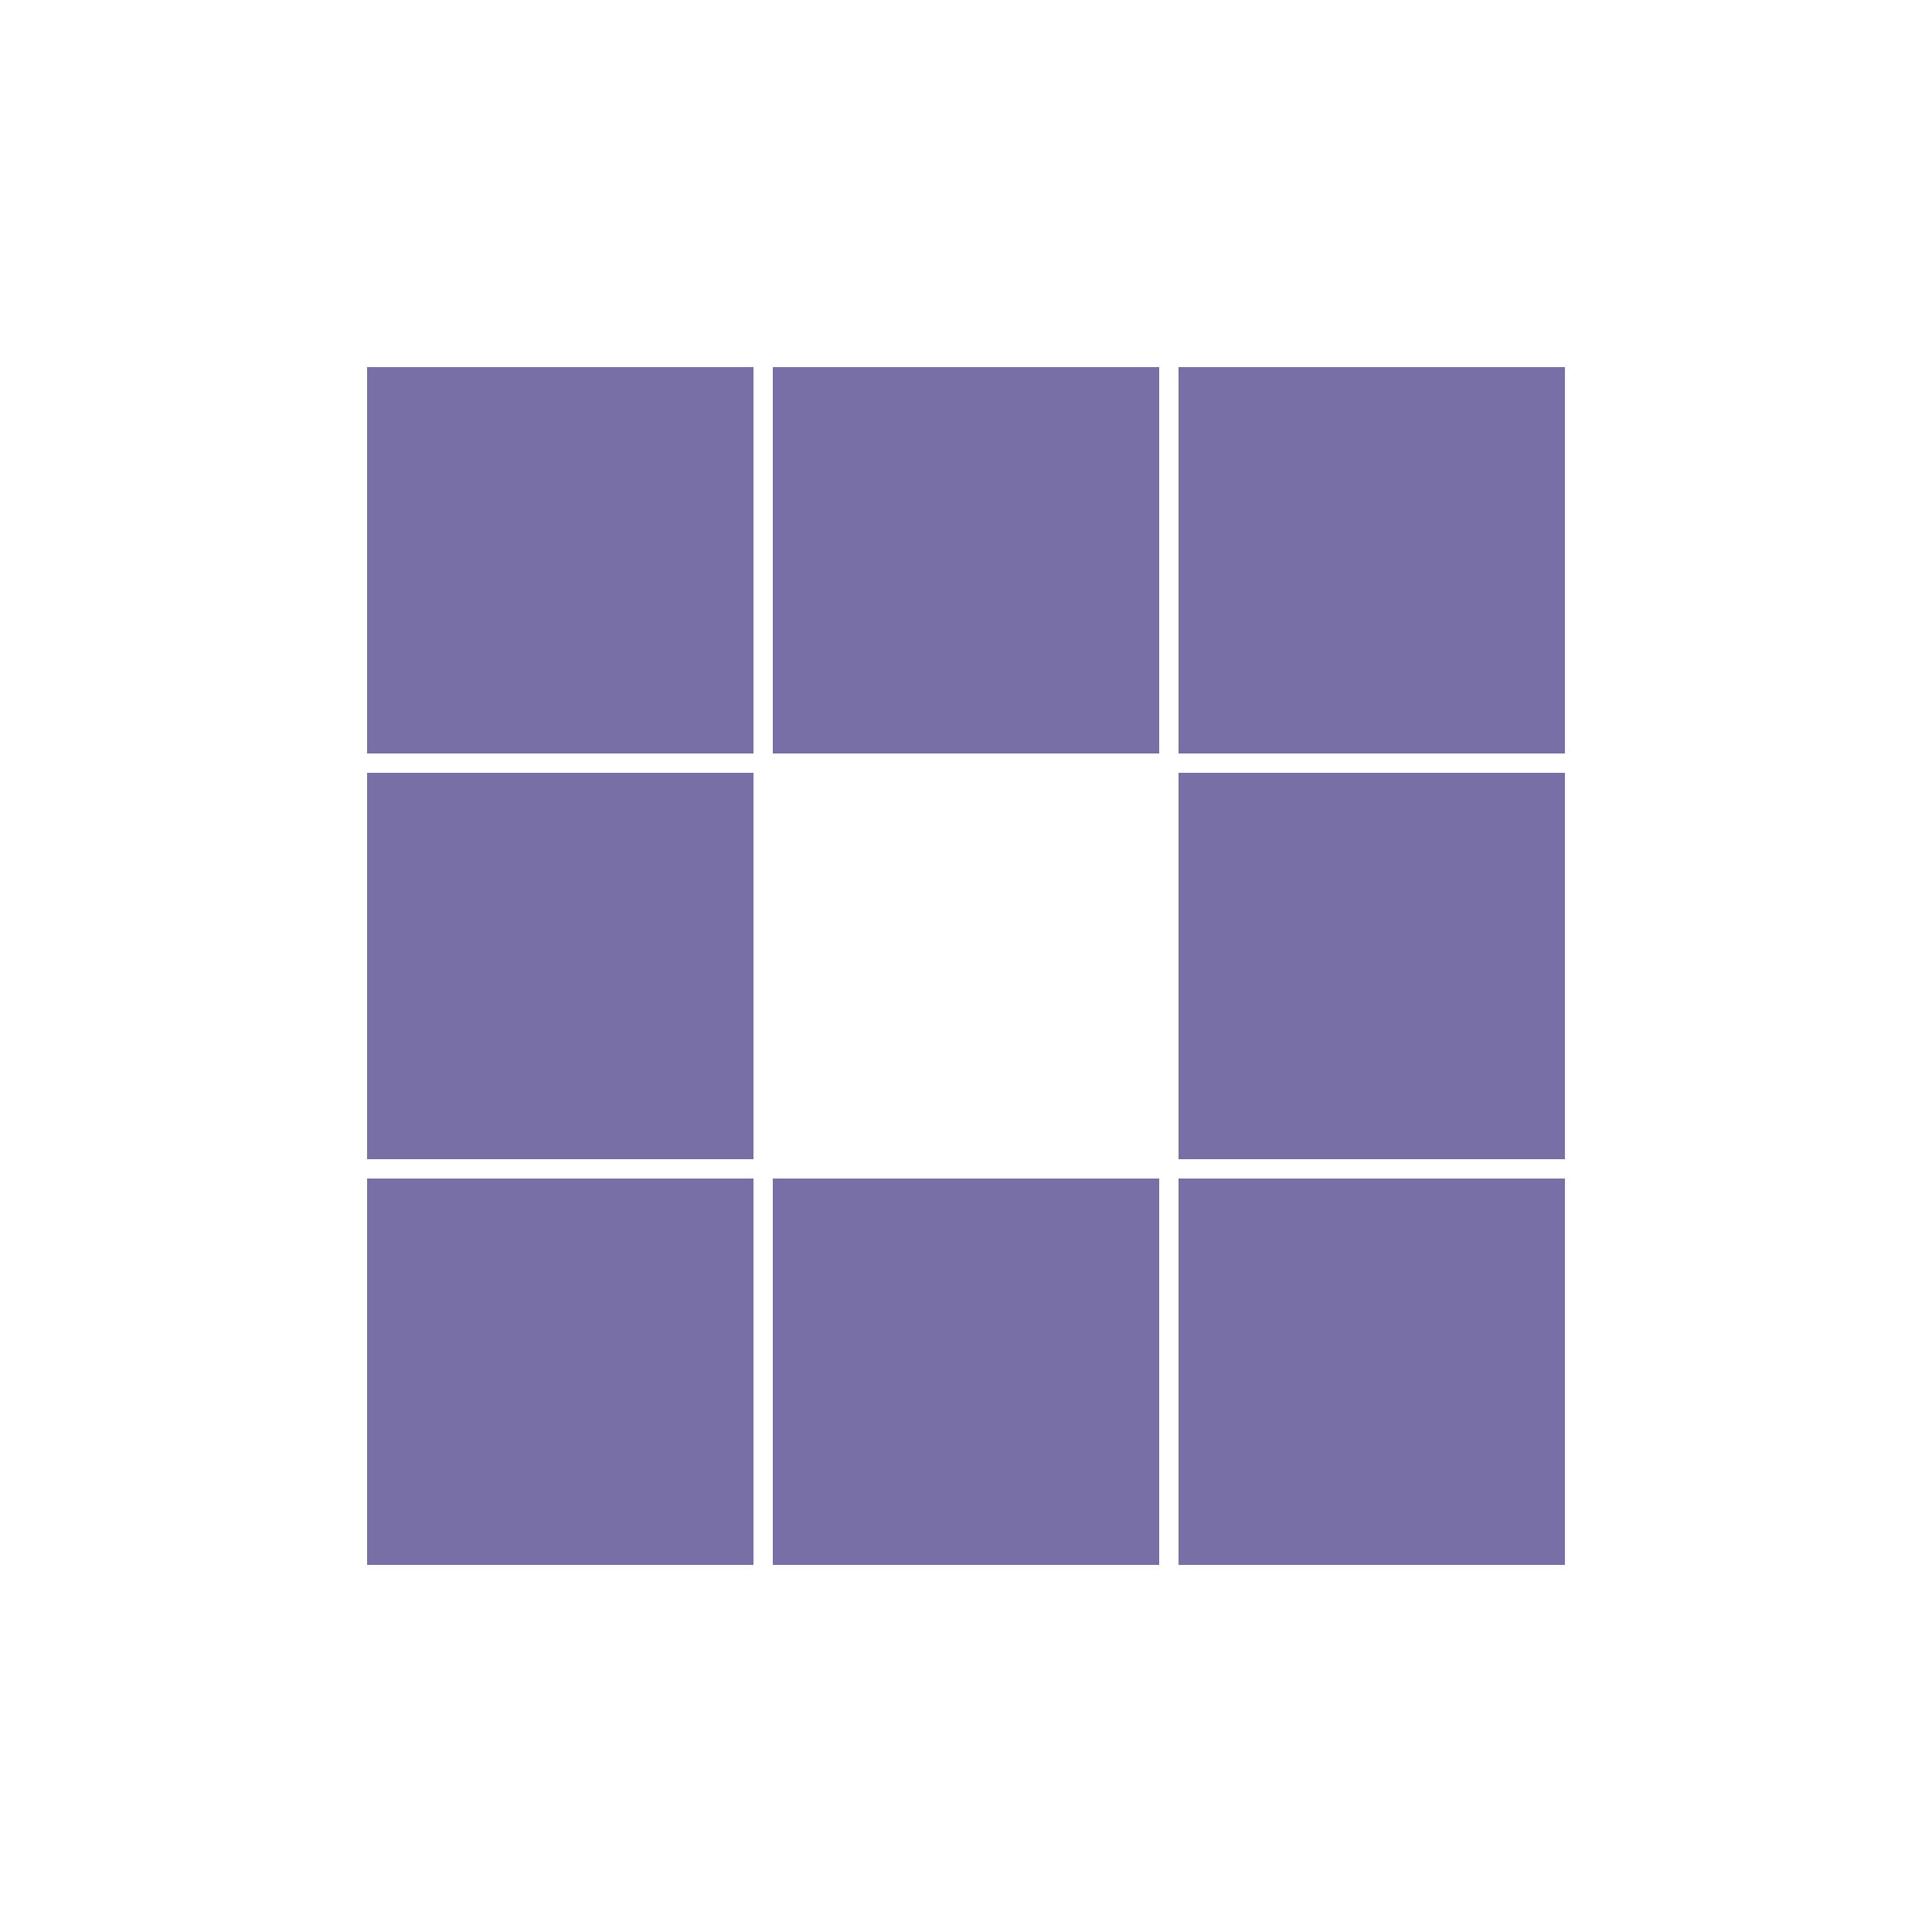 <?xml version="1.0" encoding="utf-8"?>
<svg xmlns="http://www.w3.org/2000/svg" xmlns:xlink="http://www.w3.org/1999/xlink" style="margin: auto; background: none; display: block; shape-rendering: auto;" width="200px" height="200px" viewBox="0 0 100 100" preserveAspectRatio="xMidYMid">
<rect x="19" y="19" width="20" height="20" fill="#786fa6">
  <animate attributeName="fill" values="#574b90;#786fa6;#786fa6" keyTimes="0;0.125;1" dur="1s" repeatCount="indefinite" begin="0s" calcMode="discrete"></animate>
</rect><rect x="40" y="19" width="20" height="20" fill="#786fa6">
  <animate attributeName="fill" values="#574b90;#786fa6;#786fa6" keyTimes="0;0.125;1" dur="1s" repeatCount="indefinite" begin="0.125s" calcMode="discrete"></animate>
</rect><rect x="61" y="19" width="20" height="20" fill="#786fa6">
  <animate attributeName="fill" values="#574b90;#786fa6;#786fa6" keyTimes="0;0.125;1" dur="1s" repeatCount="indefinite" begin="0.25s" calcMode="discrete"></animate>
</rect><rect x="19" y="40" width="20" height="20" fill="#786fa6">
  <animate attributeName="fill" values="#574b90;#786fa6;#786fa6" keyTimes="0;0.125;1" dur="1s" repeatCount="indefinite" begin="0.875s" calcMode="discrete"></animate>
</rect><rect x="61" y="40" width="20" height="20" fill="#786fa6">
  <animate attributeName="fill" values="#574b90;#786fa6;#786fa6" keyTimes="0;0.125;1" dur="1s" repeatCount="indefinite" begin="0.375s" calcMode="discrete"></animate>
</rect><rect x="19" y="61" width="20" height="20" fill="#786fa6">
  <animate attributeName="fill" values="#574b90;#786fa6;#786fa6" keyTimes="0;0.125;1" dur="1s" repeatCount="indefinite" begin="0.75s" calcMode="discrete"></animate>
</rect><rect x="40" y="61" width="20" height="20" fill="#786fa6">
  <animate attributeName="fill" values="#574b90;#786fa6;#786fa6" keyTimes="0;0.125;1" dur="1s" repeatCount="indefinite" begin="0.625s" calcMode="discrete"></animate>
</rect><rect x="61" y="61" width="20" height="20" fill="#786fa6">
  <animate attributeName="fill" values="#574b90;#786fa6;#786fa6" keyTimes="0;0.125;1" dur="1s" repeatCount="indefinite" begin="0.5s" calcMode="discrete"></animate>
</rect>
</svg>